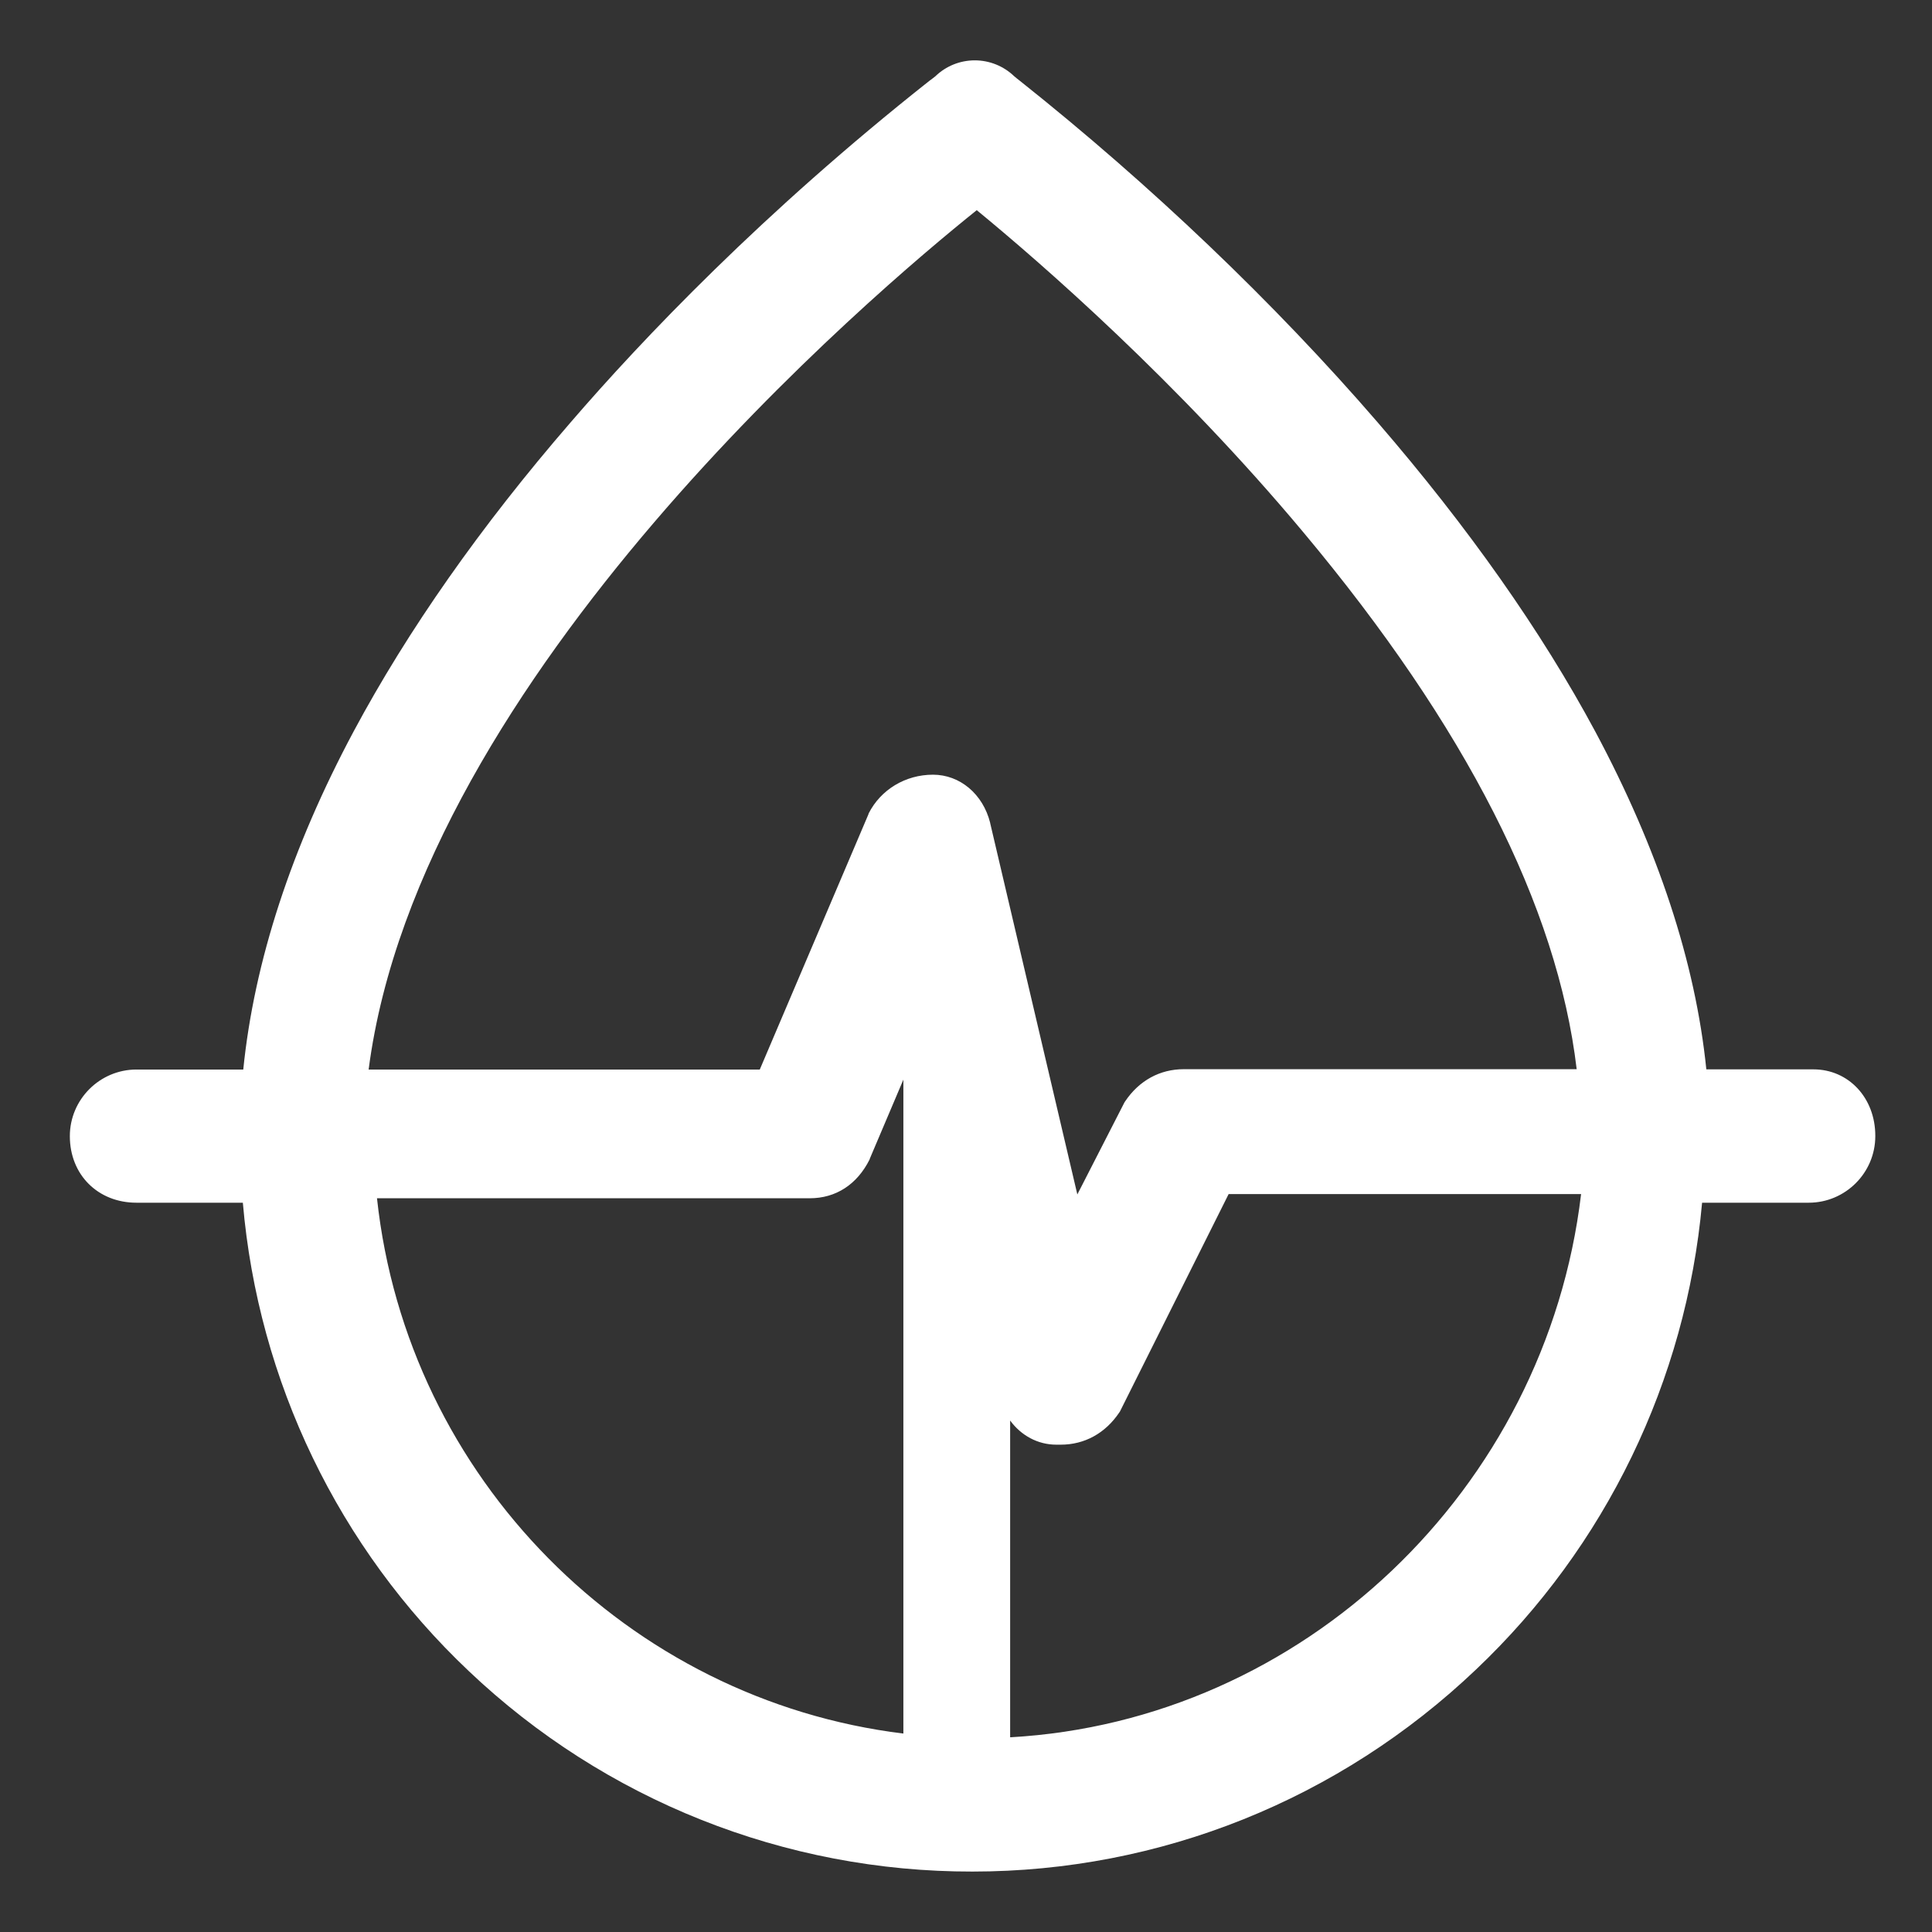 <svg width="46" height="46" viewBox="0 0 46 46" fill="none" xmlns="http://www.w3.org/2000/svg">
<rect x="0" y="0" width="46" height="46" fill="#333333" stroke="none"/>
<path d="M43.174 25.461H40.627C40.367 22.909 39.477 20.214 37.986 17.424C36.701 15.029 34.954 12.549 32.802 10.057C30.346 7.213 27.399 4.402 24.285 1.926C24.238 1.89 24.191 1.853 24.146 1.814C23.894 1.572 23.558 1.437 23.209 1.437C22.86 1.437 22.524 1.572 22.273 1.814C22.241 1.841 22.192 1.877 22.12 1.931C18.167 5.057 15.296 8.072 13.59 10.052C11.443 12.532 9.709 15.008 8.424 17.407C6.937 20.187 6.052 22.896 5.792 25.465H3.249C2.378 25.465 1.663 26.175 1.663 27.051C1.663 27.972 2.333 28.636 3.249 28.636H5.782C6.147 32.889 8.062 36.858 11.164 39.79C14.4 42.861 18.693 44.569 23.154 44.561C27.623 44.561 31.887 42.849 35.144 39.75C38.23 36.824 40.144 32.872 40.526 28.636H43.065C43.936 28.636 44.65 27.926 44.65 27.051C44.654 26.144 44.016 25.461 43.177 25.461H43.174ZM23.256 5.004C24.797 6.27 28.036 9.088 31.031 12.672C34.895 17.29 37.082 21.584 37.54 25.457H28.184C27.617 25.457 27.123 25.727 26.791 26.22L26.773 26.247L25.651 28.439L23.575 19.595V19.59C23.404 18.907 22.856 18.445 22.214 18.445C21.558 18.445 20.969 18.8 20.681 19.37L20.677 19.388L18.09 25.465H8.777C9.995 16.086 20.857 6.926 23.256 5.004ZM8.976 28.53H19.281C19.901 28.53 20.408 28.202 20.706 27.604L20.71 27.587L21.509 25.705V41.275C14.969 40.476 9.695 35.202 8.976 28.53ZM24.051 41.364V33.822C24.311 34.177 24.706 34.397 25.152 34.397H25.256C25.822 34.397 26.316 34.126 26.648 33.633L26.666 33.606L29.253 28.431H37.645C36.806 35.475 31.006 40.977 24.052 41.364H24.051Z" fill="white"/>
</svg>
